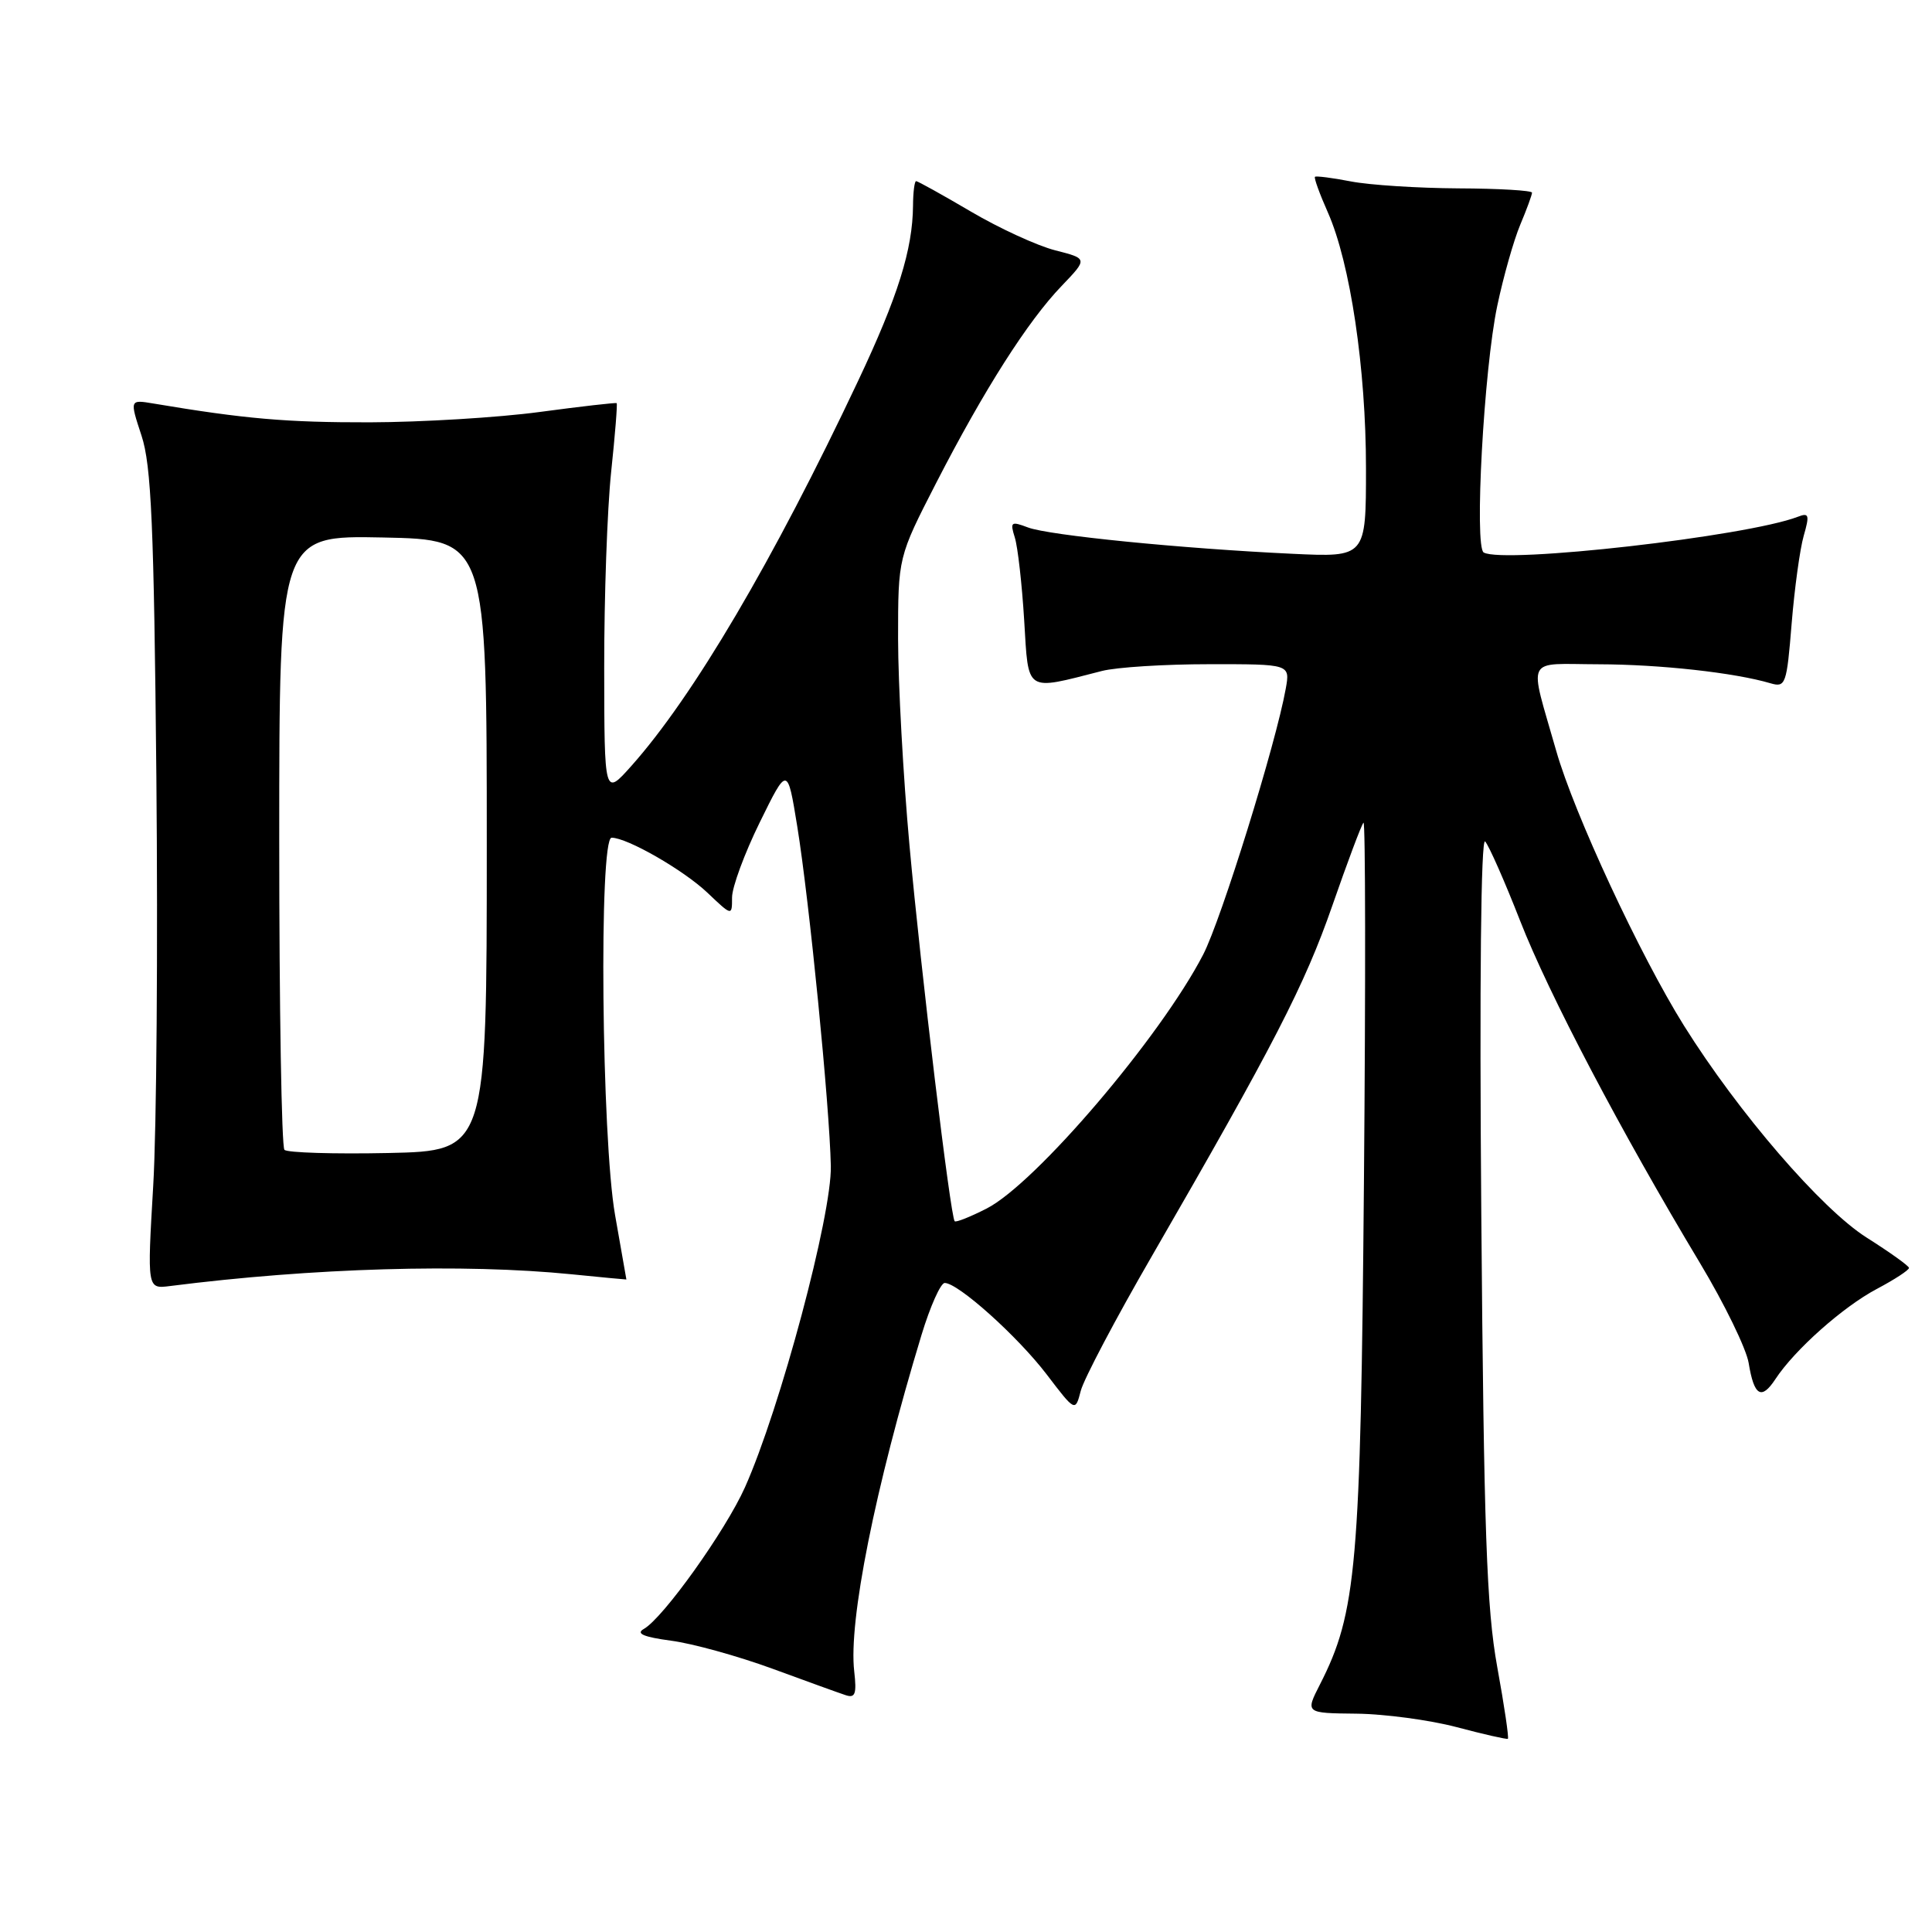 <?xml version="1.0" encoding="UTF-8" standalone="no"?>
<!DOCTYPE svg PUBLIC "-//W3C//DTD SVG 1.1//EN" "http://www.w3.org/Graphics/SVG/1.1/DTD/svg11.dtd" >
<svg xmlns="http://www.w3.org/2000/svg" xmlns:xlink="http://www.w3.org/1999/xlink" version="1.1" viewBox="0 0 256 256">
 <g >
 <path fill="currentColor"
d=" M 198.39 220.87 C 196.98 213.10 196.62 202.90 196.28 161.00 C 196.03 130.30 196.23 110.89 196.79 111.50 C 197.29 112.05 199.38 116.78 201.42 122.00 C 205.23 131.75 214.78 149.92 225.25 167.35 C 228.50 172.76 231.41 178.74 231.71 180.62 C 232.42 184.98 233.40 185.56 235.25 182.74 C 237.79 178.87 244.17 173.19 248.67 170.80 C 251.05 169.54 252.98 168.28 252.95 168.00 C 252.93 167.73 250.41 165.93 247.36 164.00 C 241.37 160.22 230.34 147.43 223.12 135.88 C 217.30 126.56 208.57 107.79 206.21 99.50 C 202.57 86.71 201.93 88.00 211.84 88.02 C 219.98 88.04 229.84 89.13 234.61 90.54 C 236.60 91.12 236.75 90.69 237.40 82.66 C 237.78 77.99 238.50 72.74 239.00 71.00 C 239.80 68.22 239.70 67.90 238.21 68.48 C 231.42 71.08 199.31 74.73 196.60 73.21 C 195.33 72.49 196.62 48.89 198.40 40.50 C 199.21 36.65 200.58 31.83 201.44 29.78 C 202.30 27.74 203.00 25.82 203.00 25.53 C 203.00 25.24 198.61 24.98 193.25 24.96 C 187.89 24.93 181.47 24.52 179.00 24.04 C 176.53 23.56 174.38 23.29 174.24 23.43 C 174.09 23.57 174.86 25.70 175.95 28.15 C 178.92 34.86 181.00 48.85 181.00 62.05 C 181.00 73.84 181.00 73.84 171.25 73.38 C 156.57 72.69 138.97 70.94 136.21 69.89 C 133.96 69.04 133.82 69.15 134.47 71.23 C 134.86 72.48 135.42 77.42 135.71 82.20 C 136.30 91.89 135.75 91.53 146.00 88.91 C 147.93 88.41 154.33 88.01 160.23 88.01 C 170.95 88.00 170.95 88.00 170.37 91.25 C 169.07 98.54 161.83 121.83 159.43 126.48 C 153.79 137.39 137.22 156.83 130.73 160.14 C 128.57 161.24 126.67 162.00 126.50 161.82 C 125.94 161.23 122.02 128.66 120.51 112.00 C 119.68 102.92 119.01 90.62 119.00 84.66 C 119.00 73.83 119.00 73.83 124.06 63.97 C 130.40 51.64 136.18 42.56 140.67 37.89 C 144.14 34.27 144.14 34.27 139.82 33.17 C 137.44 32.56 132.41 30.25 128.64 28.03 C 124.87 25.81 121.60 24.00 121.39 24.00 C 121.18 24.00 120.99 25.46 120.98 27.25 C 120.93 33.07 118.98 39.30 113.69 50.50 C 102.46 74.30 91.85 92.30 83.65 101.50 C 80.08 105.50 80.08 105.50 80.06 88.50 C 80.05 79.15 80.46 67.47 80.98 62.54 C 81.50 57.62 81.83 53.51 81.71 53.42 C 81.59 53.33 77.00 53.85 71.50 54.59 C 66.00 55.33 55.88 55.94 49.00 55.96 C 37.97 55.98 32.48 55.51 20.34 53.47 C 17.18 52.94 17.18 52.94 18.75 57.72 C 20.05 61.66 20.40 69.59 20.72 103.00 C 20.93 125.28 20.75 149.64 20.30 157.15 C 19.50 170.79 19.50 170.79 22.50 170.41 C 41.45 168.00 61.45 167.42 75.75 168.85 C 79.74 169.25 83.00 169.56 83.00 169.54 C 83.00 169.52 82.32 165.68 81.50 161.00 C 79.71 150.84 79.34 111.00 81.04 111.00 C 83.11 111.00 90.58 115.29 93.75 118.30 C 97.00 121.39 97.00 121.39 97.00 118.92 C 97.00 117.56 98.65 113.08 100.67 108.97 C 104.34 101.50 104.34 101.50 105.64 109.50 C 107.25 119.46 109.92 146.47 110.09 154.50 C 110.23 160.99 103.38 186.62 98.71 197.08 C 96.13 202.84 87.87 214.41 85.30 215.85 C 84.22 216.46 85.28 216.91 88.92 217.40 C 91.76 217.77 97.77 219.44 102.29 221.09 C 106.81 222.75 111.20 224.34 112.06 224.62 C 113.32 225.04 113.53 224.45 113.19 221.47 C 112.41 214.83 115.95 197.16 122.11 176.87 C 123.26 173.09 124.64 170.00 125.18 170.00 C 126.96 170.00 134.84 177.07 138.70 182.13 C 142.48 187.09 142.48 187.09 143.21 184.28 C 143.61 182.74 147.83 174.73 152.60 166.49 C 168.81 138.43 172.89 130.50 176.54 120.00 C 178.55 114.22 180.40 109.28 180.67 109.01 C 180.93 108.75 180.96 130.12 180.73 156.51 C 180.29 207.61 179.76 213.66 174.90 223.20 C 172.96 227.00 172.96 227.00 179.73 227.07 C 183.45 227.11 189.43 227.91 193.00 228.85 C 196.57 229.80 199.63 230.49 199.80 230.40 C 199.96 230.31 199.33 226.02 198.39 220.87 Z  M 37.69 152.36 C 37.31 151.98 37.00 133.50 37.00 111.31 C 37.00 70.94 37.00 70.94 50.75 71.22 C 64.50 71.50 64.50 71.50 64.50 112.00 C 64.50 152.50 64.50 152.50 51.44 152.78 C 44.26 152.93 38.08 152.74 37.69 152.36 Z "/>
</g>
</svg>